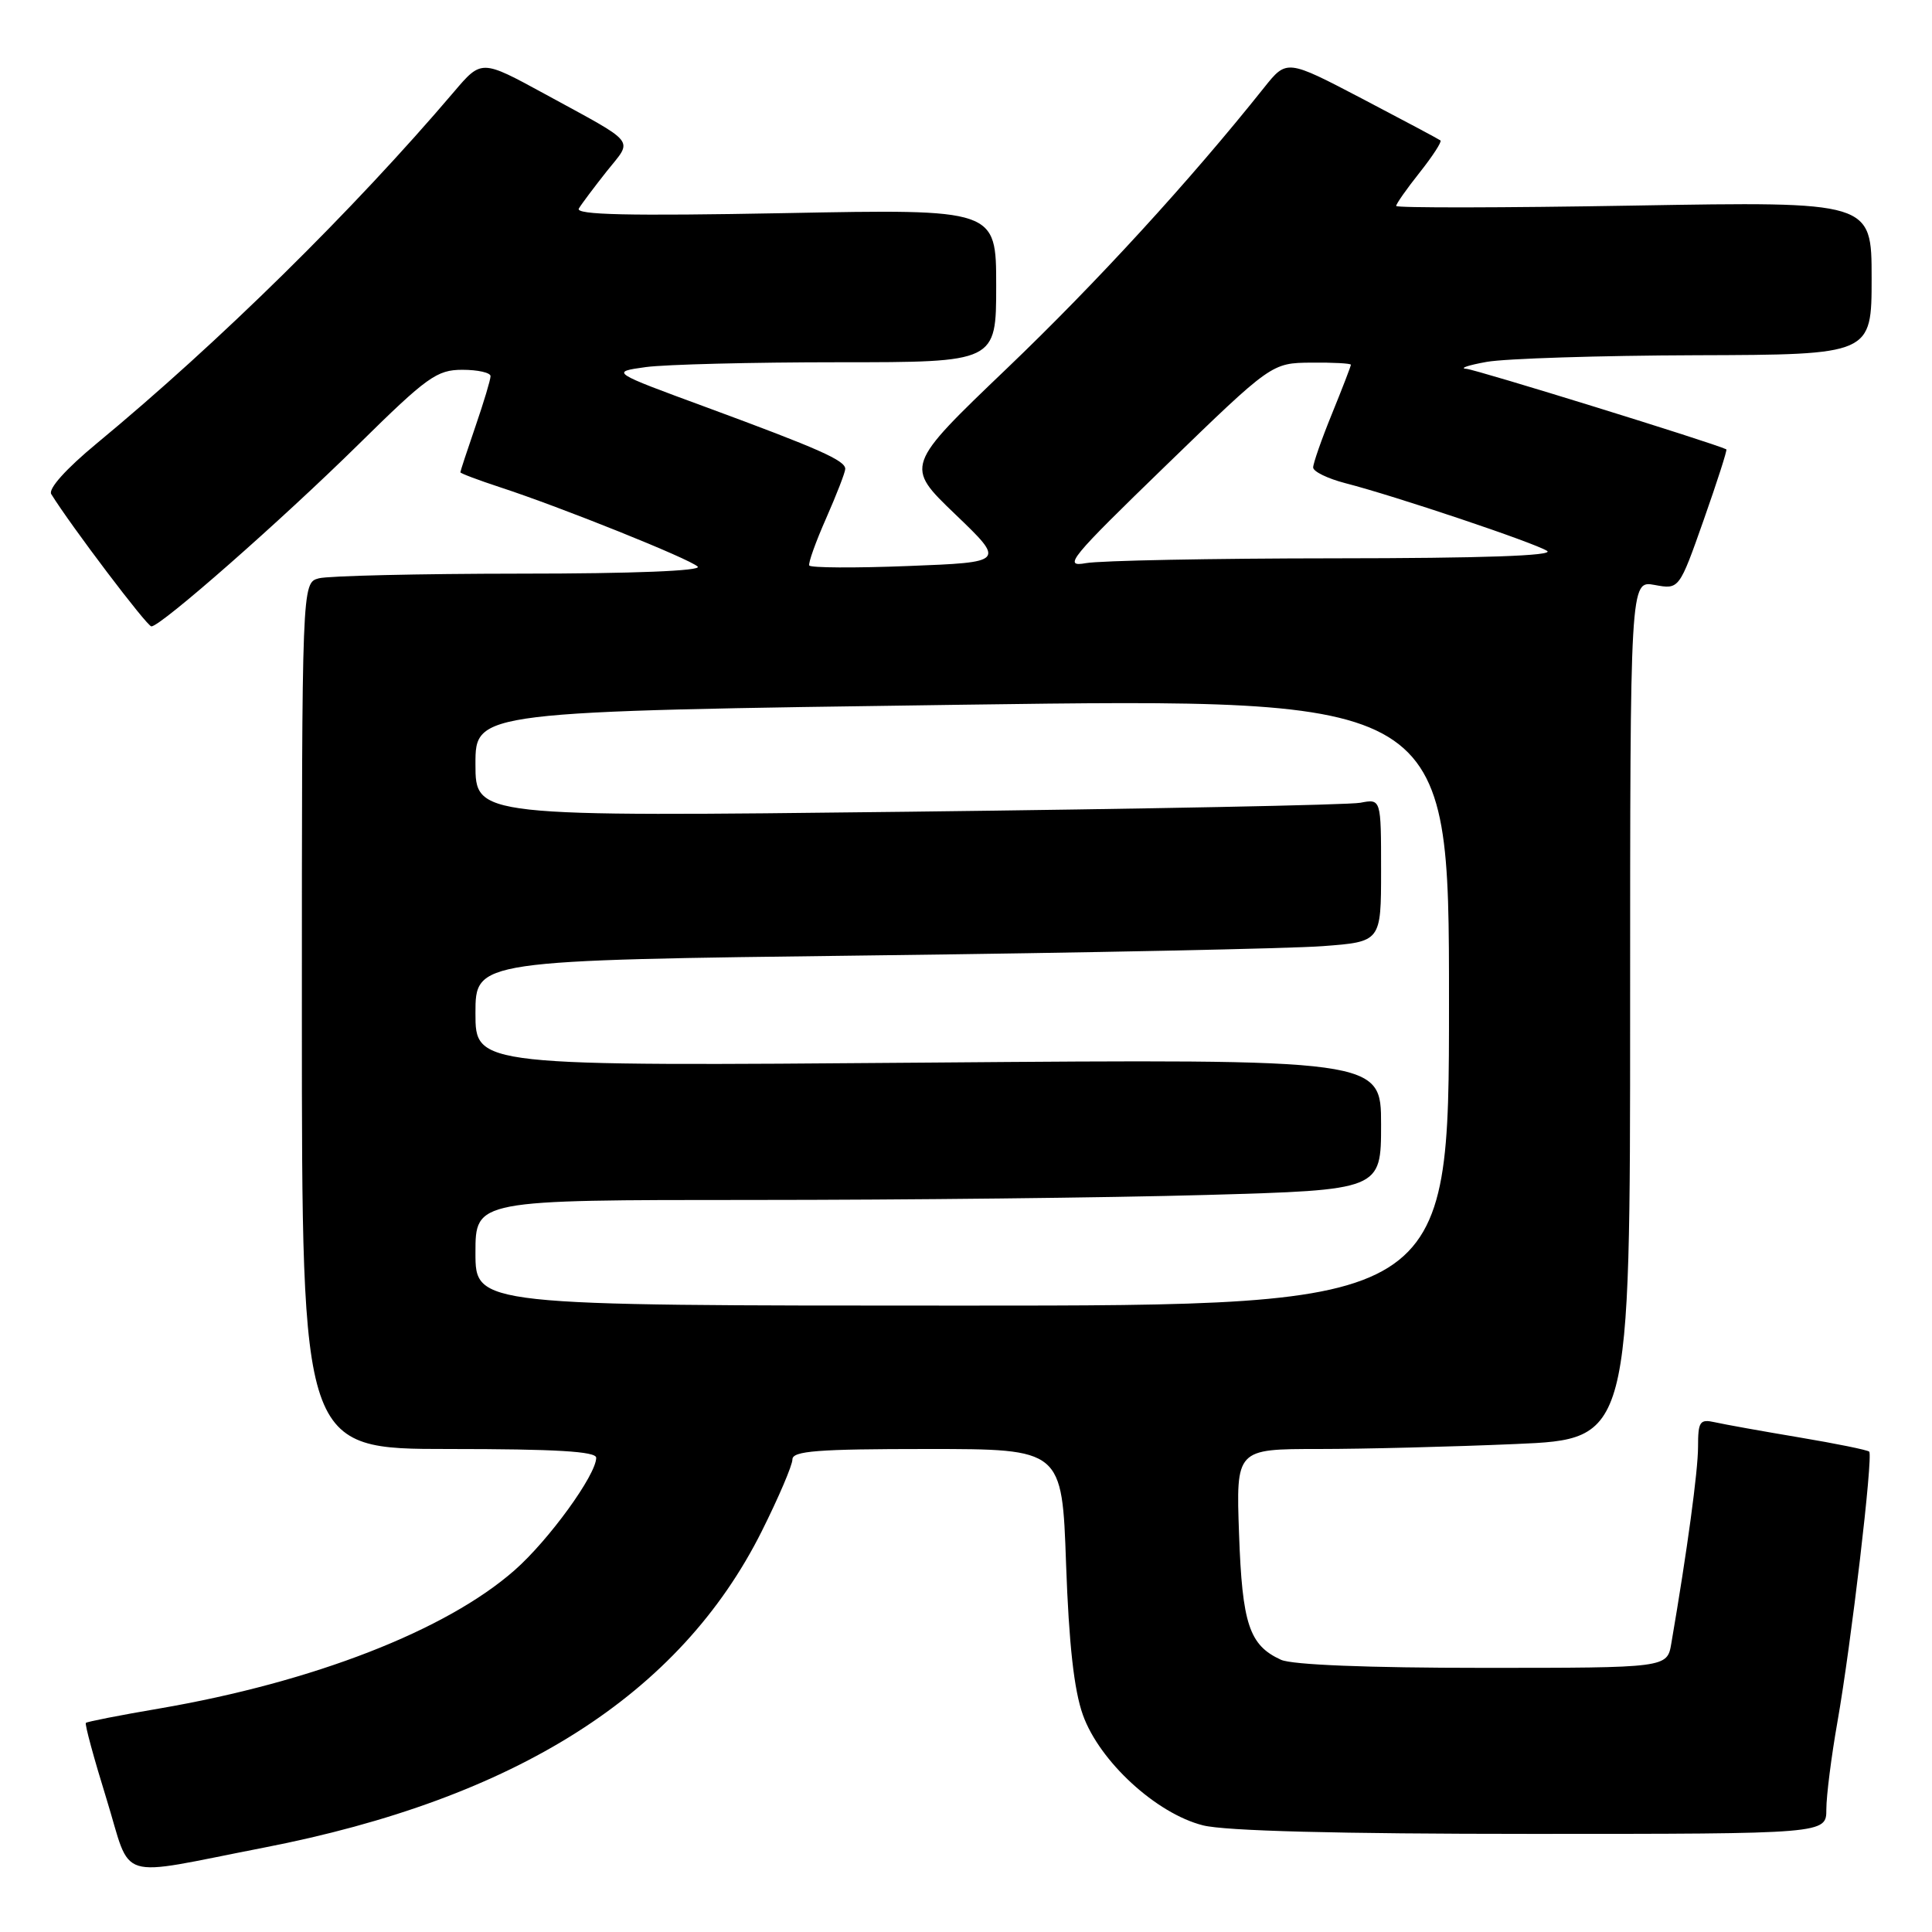 <?xml version="1.0" encoding="UTF-8" standalone="no"?>
<!DOCTYPE svg PUBLIC "-//W3C//DTD SVG 1.1//EN" "http://www.w3.org/Graphics/SVG/1.1/DTD/svg11.dtd" >
<svg xmlns="http://www.w3.org/2000/svg" xmlns:xlink="http://www.w3.org/1999/xlink" version="1.1" viewBox="0 0 256 256">
 <g >
 <path fill="currentColor"
d=" M 34.92 244.83 C 68.40 238.33 90.09 224.55 100.93 202.91 C 103.17 198.43 105.00 194.15 105.00 193.38 C 105.00 192.26 108.32 192.00 122.87 192.00 C 140.73 192.00 140.73 192.00 141.26 207.25 C 141.64 217.88 142.31 223.94 143.49 227.24 C 145.69 233.39 153.21 240.31 159.41 241.87 C 162.35 242.61 177.28 243.00 202.94 243.00 C 242.00 243.00 242.00 243.00 242.00 239.75 C 242.00 237.96 242.66 232.75 243.47 228.16 C 245.29 217.85 248.22 192.89 247.68 192.35 C 247.46 192.13 243.28 191.28 238.39 190.46 C 233.50 189.64 228.49 188.74 227.25 188.46 C 225.23 188.01 225.00 188.34 225.00 191.73 C 224.99 194.95 223.58 205.38 221.46 217.75 C 220.91 221.00 220.91 221.00 196.50 221.00 C 181.28 221.00 171.21 220.60 169.74 219.93 C 165.53 218.01 164.60 215.20 164.18 203.25 C 163.78 192.00 163.78 192.00 174.73 192.00 C 180.75 192.00 192.50 191.70 200.84 191.34 C 216.00 190.69 216.00 190.69 216.00 133.80 C 216.00 76.91 216.00 76.91 219.25 77.51 C 222.50 78.11 222.50 78.11 225.75 68.89 C 227.54 63.81 228.89 59.61 228.75 59.54 C 226.96 58.67 195.61 48.97 194.30 48.87 C 193.31 48.81 194.53 48.39 197.00 47.95 C 199.47 47.51 211.96 47.11 224.75 47.07 C 248.00 47.00 248.00 47.00 248.00 36.85 C 248.00 26.70 248.00 26.70 216.50 27.24 C 199.18 27.54 185.00 27.56 185.00 27.29 C 185.00 27.01 186.40 25.01 188.12 22.85 C 189.84 20.68 191.07 18.78 190.87 18.61 C 190.67 18.45 186.00 15.96 180.50 13.08 C 170.50 7.85 170.50 7.85 167.50 11.61 C 157.65 23.97 145.28 37.47 133.44 48.80 C 119.91 61.75 119.91 61.75 126.56 68.13 C 133.20 74.50 133.20 74.50 120.35 75.00 C 113.28 75.28 107.38 75.24 107.23 74.93 C 107.08 74.61 108.09 71.79 109.48 68.65 C 110.86 65.51 112.00 62.58 112.00 62.13 C 112.00 61.01 108.52 59.47 93.69 54.00 C 80.88 49.29 80.88 49.29 85.58 48.64 C 88.17 48.29 99.67 48.00 111.14 48.00 C 132.00 48.00 132.00 48.00 132.00 37.85 C 132.00 27.70 132.00 27.70 104.01 28.24 C 83.29 28.63 76.20 28.47 76.70 27.63 C 77.07 27.01 78.74 24.79 80.40 22.69 C 83.88 18.32 84.62 19.24 72.15 12.43 C 63.80 7.88 63.80 7.88 60.15 12.17 C 46.83 27.83 29.07 45.32 12.79 58.78 C 8.74 62.13 6.37 64.78 6.79 65.47 C 9.37 69.64 19.48 83.00 20.06 83.00 C 21.30 83.00 37.20 69.03 47.52 58.87 C 56.59 49.93 57.89 49.00 61.27 49.00 C 63.32 49.00 65.00 49.38 65.00 49.84 C 65.00 50.31 64.10 53.30 63.00 56.50 C 61.90 59.70 61.00 62.43 61.00 62.58 C 61.00 62.72 63.36 63.61 66.25 64.56 C 74.36 67.21 91.39 74.05 92.45 75.08 C 93.03 75.64 83.92 76.01 68.95 76.01 C 55.50 76.02 43.49 76.30 42.25 76.63 C 40.00 77.23 40.00 77.23 40.00 134.62 C 40.00 192.00 40.00 192.00 59.50 192.00 C 73.65 192.00 79.00 192.32 79.00 193.16 C 79.00 195.42 72.72 204.08 68.19 208.06 C 59.13 216.04 41.50 222.89 21.09 226.39 C 15.91 227.27 11.54 228.13 11.38 228.29 C 11.21 228.45 12.44 232.97 14.10 238.33 C 17.55 249.49 15.02 248.70 34.92 244.83 Z  M 63.00 166.00 C 63.00 159.00 63.00 159.00 99.75 159.00 C 119.96 159.00 146.96 158.70 159.75 158.34 C 183.00 157.68 183.00 157.68 183.00 149.00 C 183.00 140.32 183.00 140.32 123.00 140.80 C 63.00 141.28 63.00 141.28 63.00 134.26 C 63.00 127.24 63.00 127.24 115.25 126.60 C 143.99 126.25 170.99 125.69 175.25 125.37 C 183.00 124.79 183.00 124.79 183.00 115.32 C 183.00 105.84 183.00 105.84 180.25 106.37 C 178.74 106.66 151.74 107.19 120.25 107.56 C 63.00 108.23 63.00 108.23 63.00 101.25 C 63.00 94.27 63.00 94.27 127.50 93.38 C 192.00 92.50 192.00 92.50 192.00 132.75 C 192.00 173.00 192.00 173.00 127.50 173.00 C 63.00 173.00 63.00 173.00 63.00 166.00 Z  M 154.50 61.67 C 168.50 48.10 168.50 48.10 173.75 48.05 C 176.64 48.02 179.00 48.15 179.00 48.33 C 179.00 48.51 177.88 51.42 176.50 54.81 C 175.12 58.19 174.00 61.40 174.00 61.94 C 174.00 62.48 175.91 63.41 178.25 64.02 C 184.84 65.71 203.33 71.92 205.00 73.00 C 205.99 73.64 196.36 73.97 176.88 73.98 C 160.58 73.99 145.73 74.28 143.88 74.62 C 140.80 75.18 141.76 74.02 154.50 61.67 Z "/>
</g>
</svg>